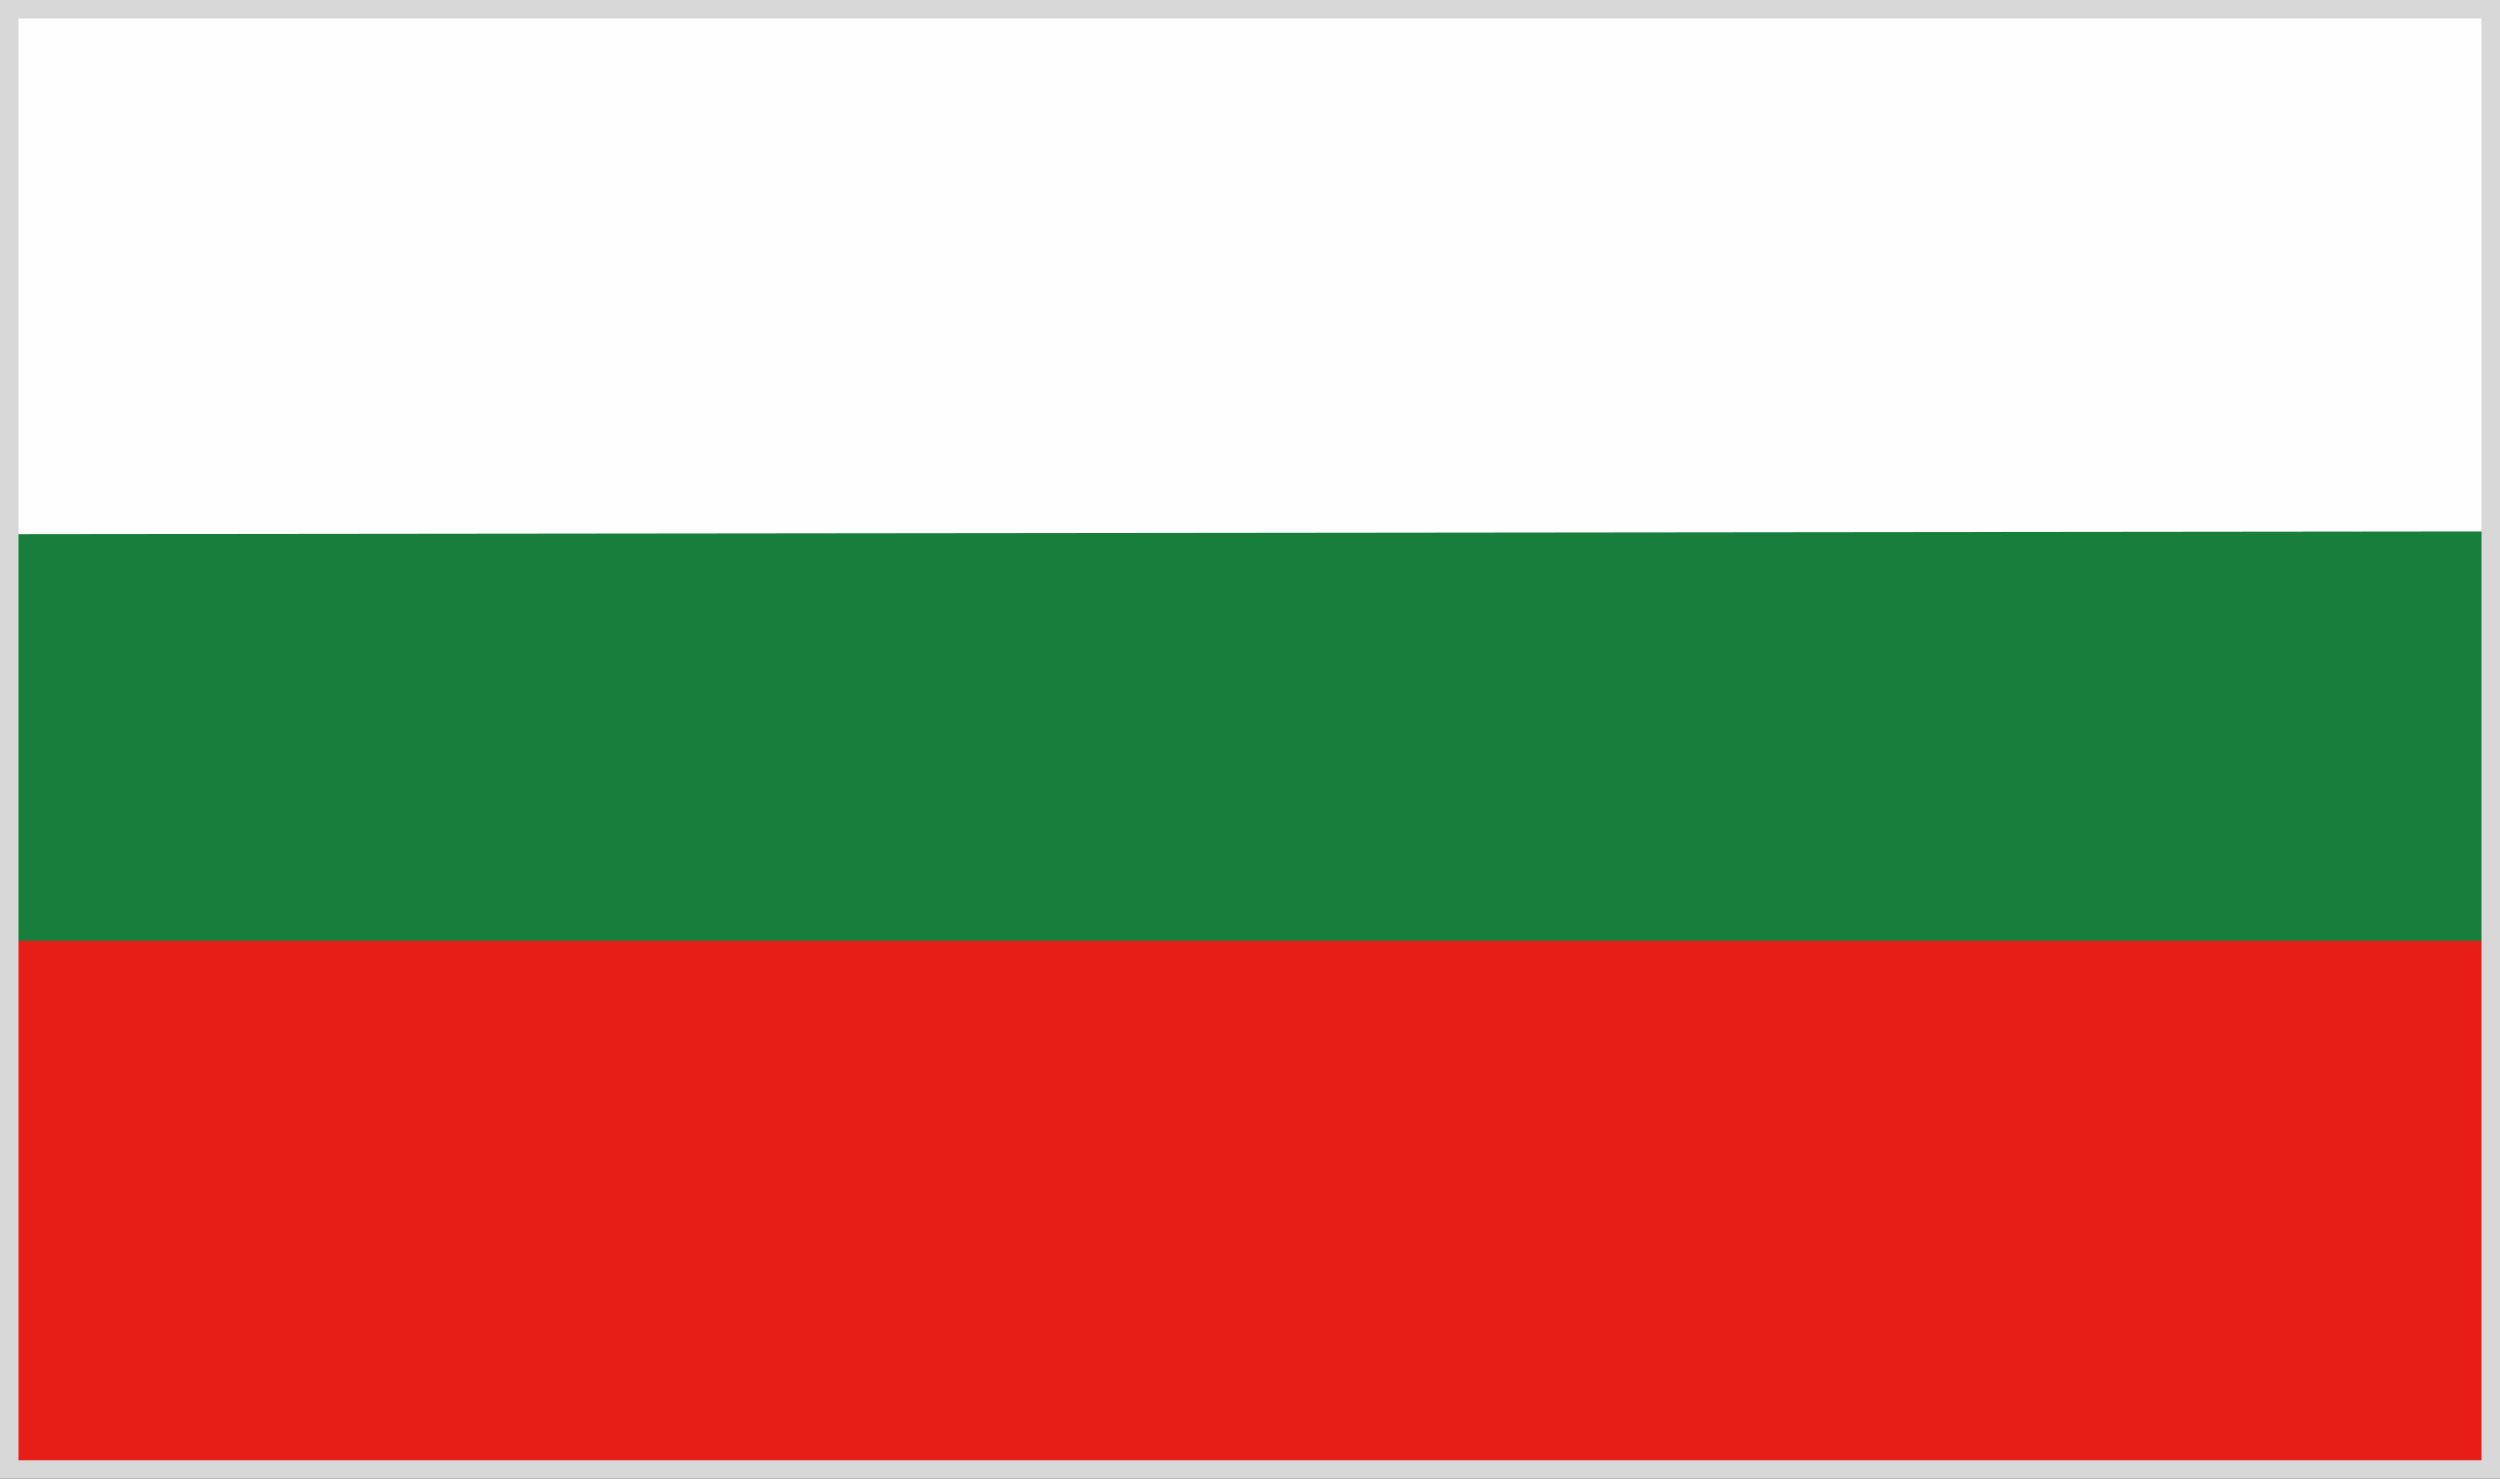<svg xmlns="http://www.w3.org/2000/svg" viewBox="0 0 27.05 16"><rect x="0" y="0" width="27.05" height="16" fill="#333333" stroke="none"/><defs><style>.cls-1{fill:#e71e18;}.cls-2{fill:#fdfefd;}.cls-3{fill:#177e3b;}.cls-4{fill:#d8d8d8;}</style></defs><title>flag_100</title><g id="レイヤー_2" data-name="レイヤー 2"><g id="flag"><rect class="cls-1" x="0.05" y="0.07" width="26.89" height="15.9"/><rect class="cls-2" x="0.01" y="0.01" width="26.91" height="5.8"/><polygon class="cls-3" points="26.96 10.18 0.04 10.18 0.04 5.78 26.96 5.75 26.96 10.18"/><path class="cls-4" d="M26.85.2V15.8H.2V.2H26.85m.2-.2H0V16H27.05V0Z"/></g></g></svg>